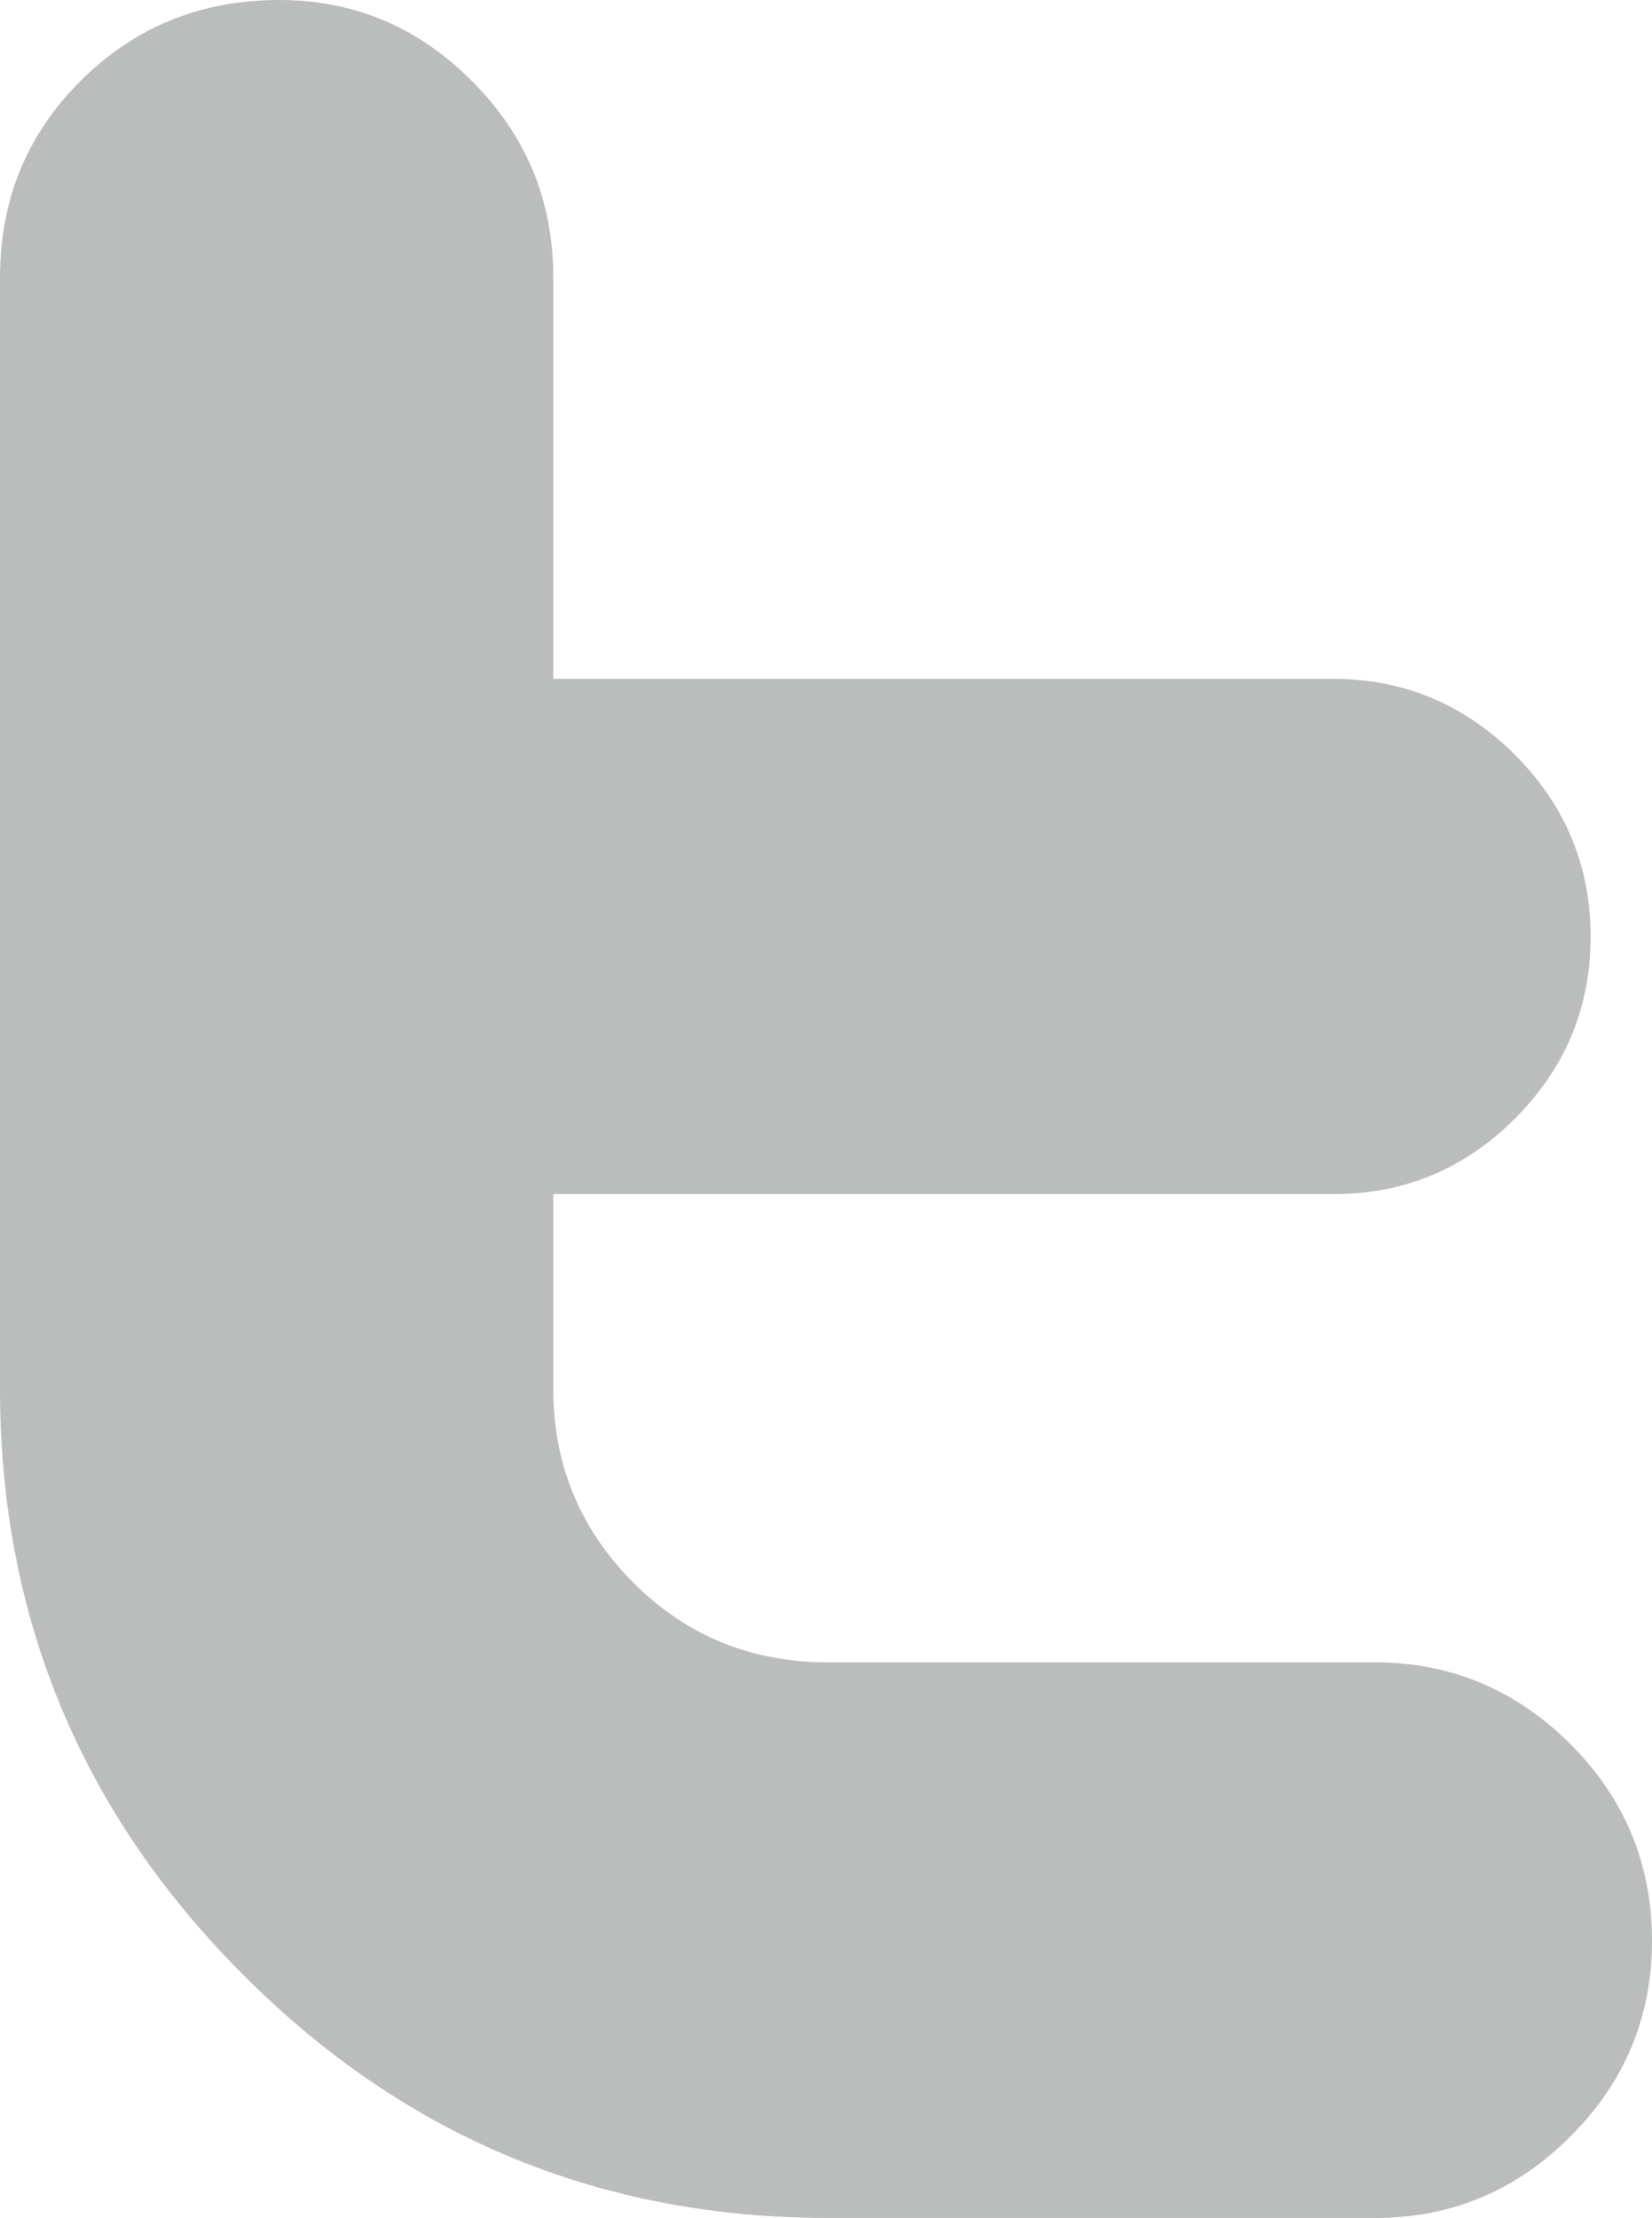 <?xml version="1.0" encoding="utf-8"?>
<!-- Generator: Adobe Illustrator 17.1.0, SVG Export Plug-In . SVG Version: 6.00 Build 0)  -->
<!DOCTYPE svg PUBLIC "-//W3C//DTD SVG 1.1//EN" "http://www.w3.org/Graphics/SVG/1.1/DTD/svg11.dtd">
<svg version="1.1" id="Layer_1" xmlns="http://www.w3.org/2000/svg" xmlns:xlink="http://www.w3.org/1999/xlink" x="0px" y="0px"
	 width="737.5px" height="990px" viewBox="0 0 737.5 990" enable-background="new 0 0 737.5 990" xml:space="preserve">
<path id="Twitter" fill="#BBBCBC" d="M613.9,742H369.6c-34,0-63-11.7-86.8-35.5C259,682.6,247,653.9,247,619.8V533h348.5
	c31.4,0,58.4-11.3,80.9-33.8c22.5-22.6,33.7-49.6,33.7-81.1c0-31.5-11.3-58.7-33.8-81.2c-22.5-22.5-49.7-33.9-81.2-33.9H247V123.8
	c0-34-11.9-63.1-36-87.3C187,12.2,158.2,0,124.5,0C89.9,0,60.2,12,36.3,35.8C12.2,59.6,0,88.9,0,123.9v496
	c0,102,36.3,189.2,108.5,261.5C180.7,953.9,268,990,369.7,990H614c33.9,0,63-12.2,87.2-36.5c24.2-24.2,36.3-53.3,36.3-87.3
	c0-34-12.1-63.3-36.3-87.6C677,754.4,647.8,742,613.9,742z"/>
</svg>
